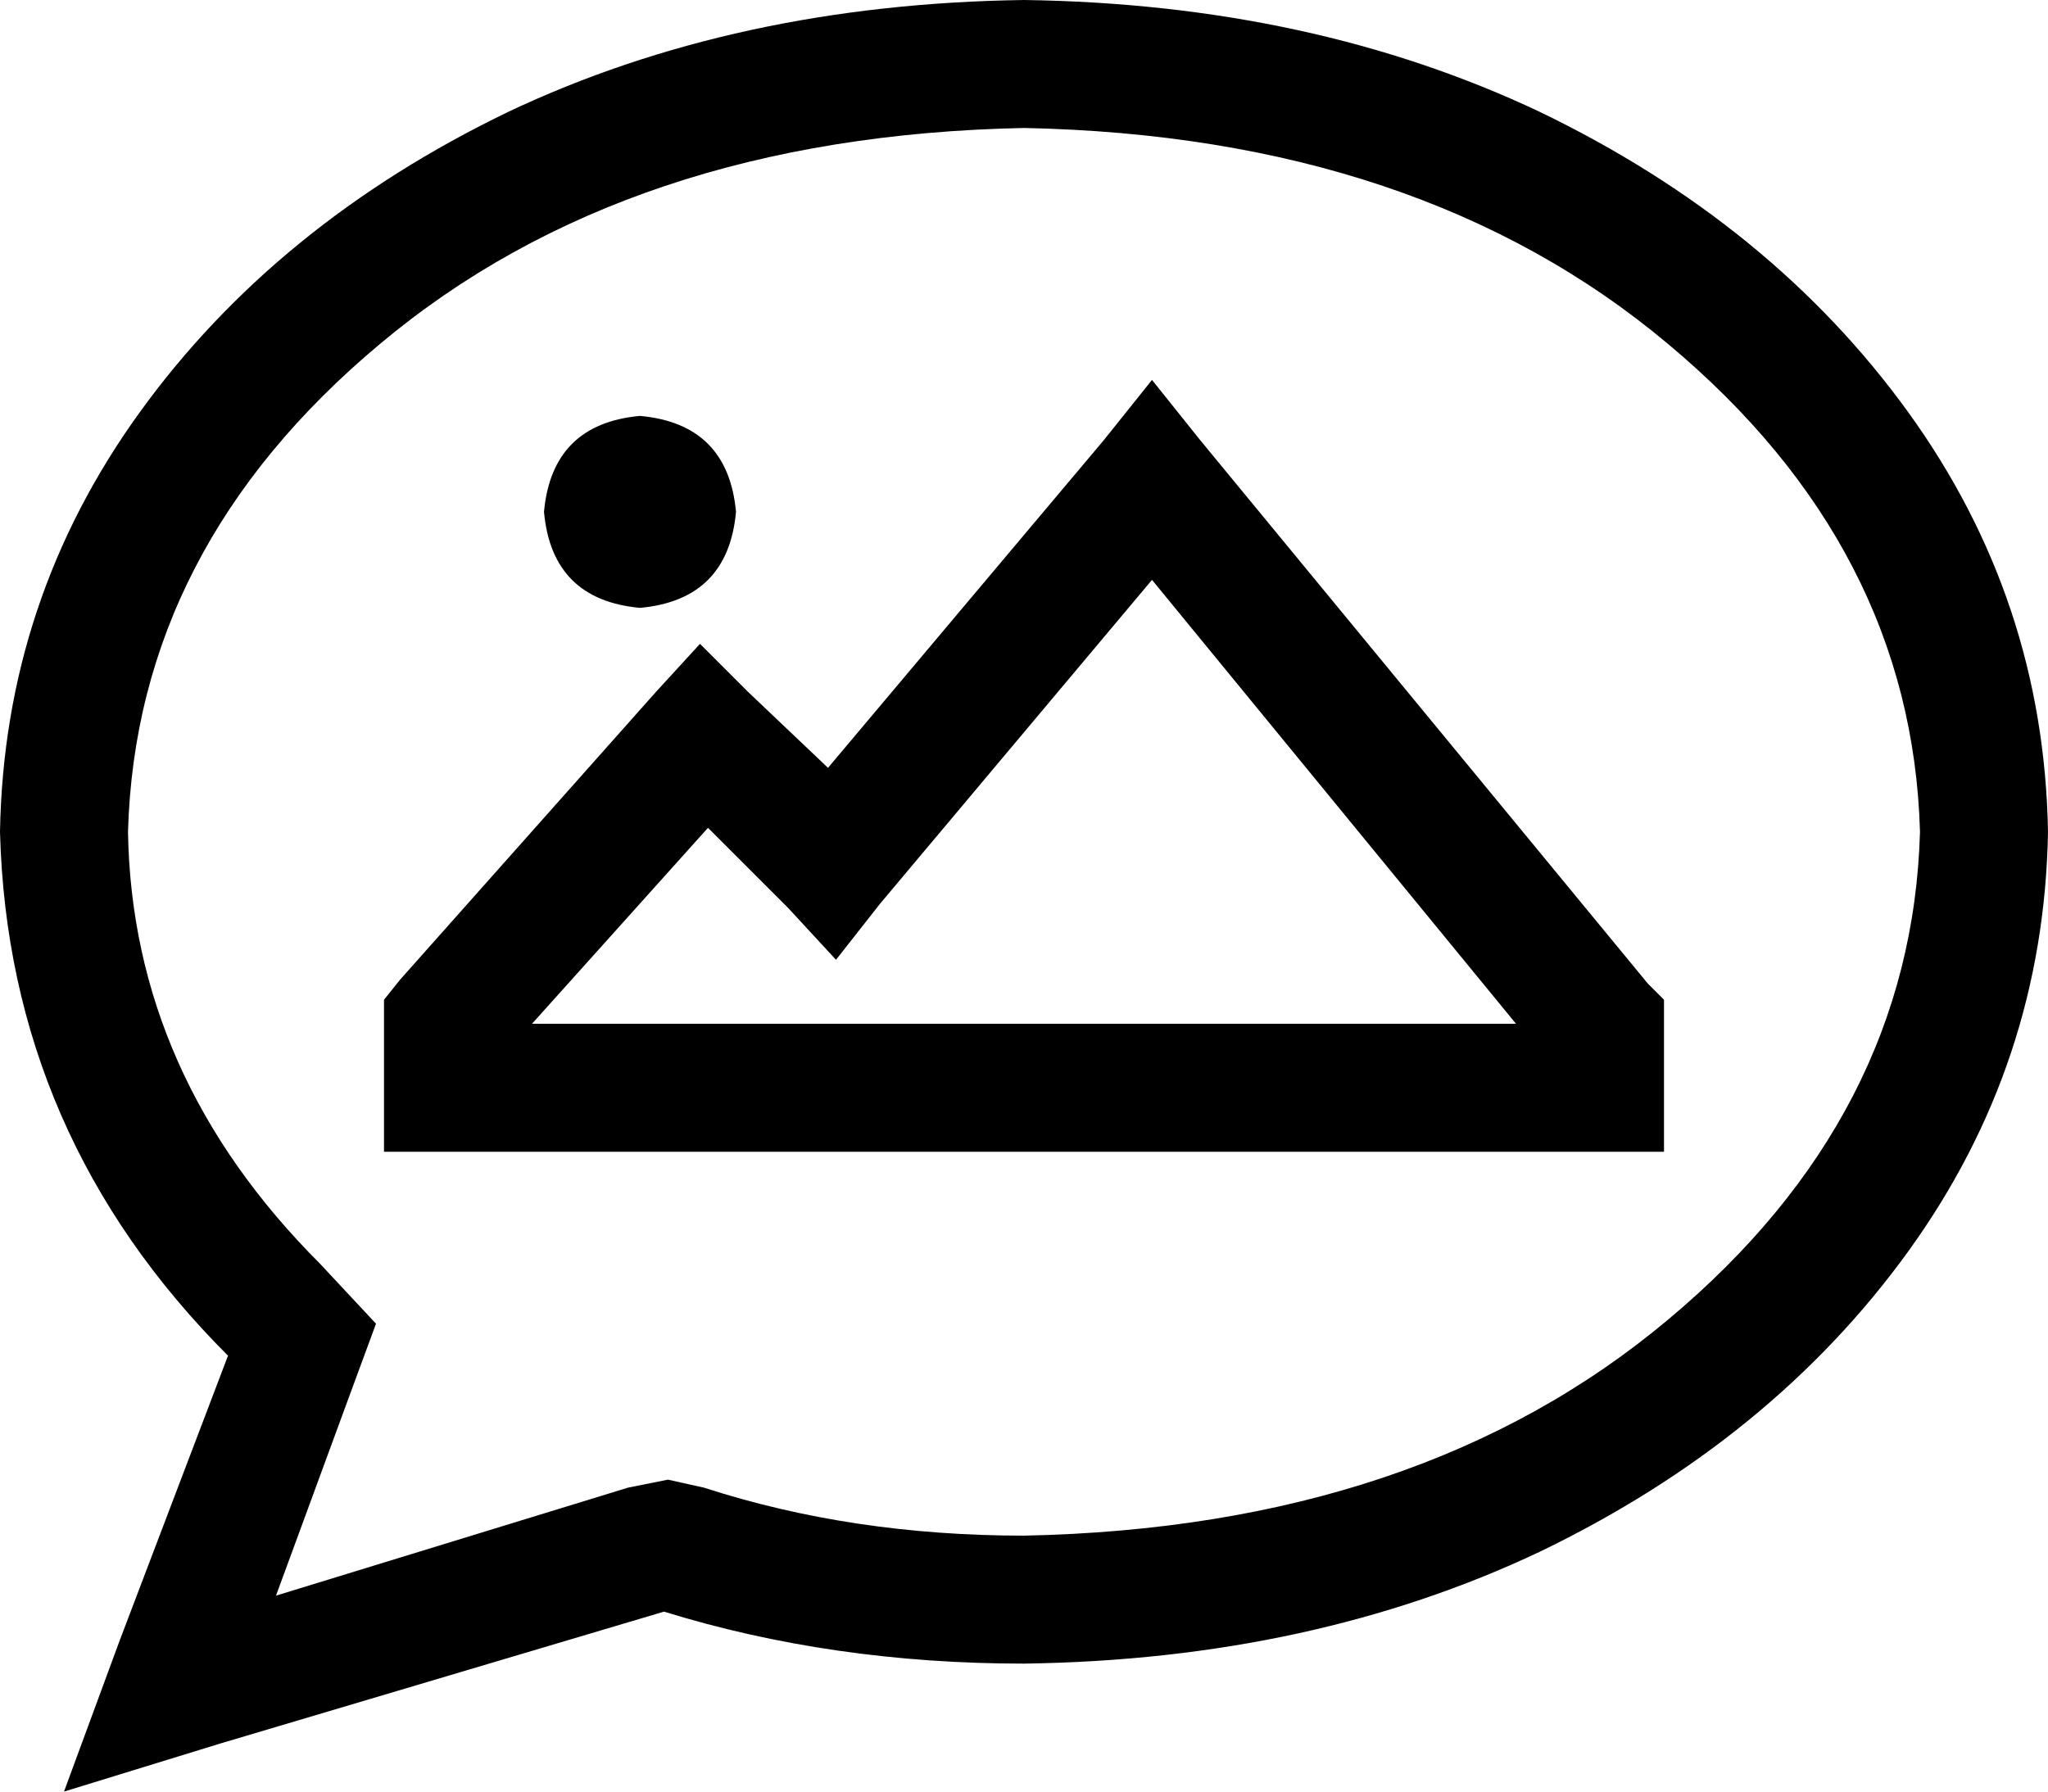 <svg xmlns="http://www.w3.org/2000/svg" viewBox="0 0 512 448">
  <path d="M 87 350 L 94 331 L 87 350 L 94 331 L 80 316 L 80 316 Q 33 269 32 208 Q 34 137 95 86 Q 157 34 256 32 Q 355 34 417 86 Q 478 137 480 208 Q 478 279 417 330 Q 355 382 256 384 Q 213 384 176 372 L 167 370 L 167 370 L 157 372 L 157 372 L 69 399 L 69 399 L 87 350 L 87 350 Z M 16 448 L 55 436 L 16 448 L 55 436 L 166 403 L 166 403 Q 208 416 256 416 Q 328 415 385 388 Q 443 360 477 313 Q 511 266 512 208 Q 511 150 477 103 Q 443 56 385 28 Q 328 1 256 0 Q 184 1 127 28 Q 69 56 35 103 Q 1 150 0 208 Q 2 284 57 339 L 30 410 L 30 410 L 16 448 L 16 448 Z M 288 95 L 276 110 L 288 95 L 276 110 L 207 192 L 207 192 L 187 173 L 187 173 L 175 161 L 175 161 L 164 173 L 164 173 L 100 245 L 100 245 L 96 250 L 96 250 L 96 256 L 96 256 L 96 272 L 96 272 L 96 288 L 96 288 L 112 288 L 416 288 L 416 272 L 416 272 L 416 256 L 416 256 L 416 250 L 416 250 L 412 246 L 412 246 L 300 110 L 300 110 L 288 95 L 288 95 Z M 288 145 L 379 256 L 288 145 L 379 256 L 133 256 L 133 256 L 177 207 L 177 207 L 197 227 L 197 227 L 209 240 L 209 240 L 220 226 L 220 226 L 288 145 L 288 145 Z M 184 128 Q 182 106 160 104 Q 138 106 136 128 Q 138 150 160 152 Q 182 150 184 128 L 184 128 Z" />
</svg>